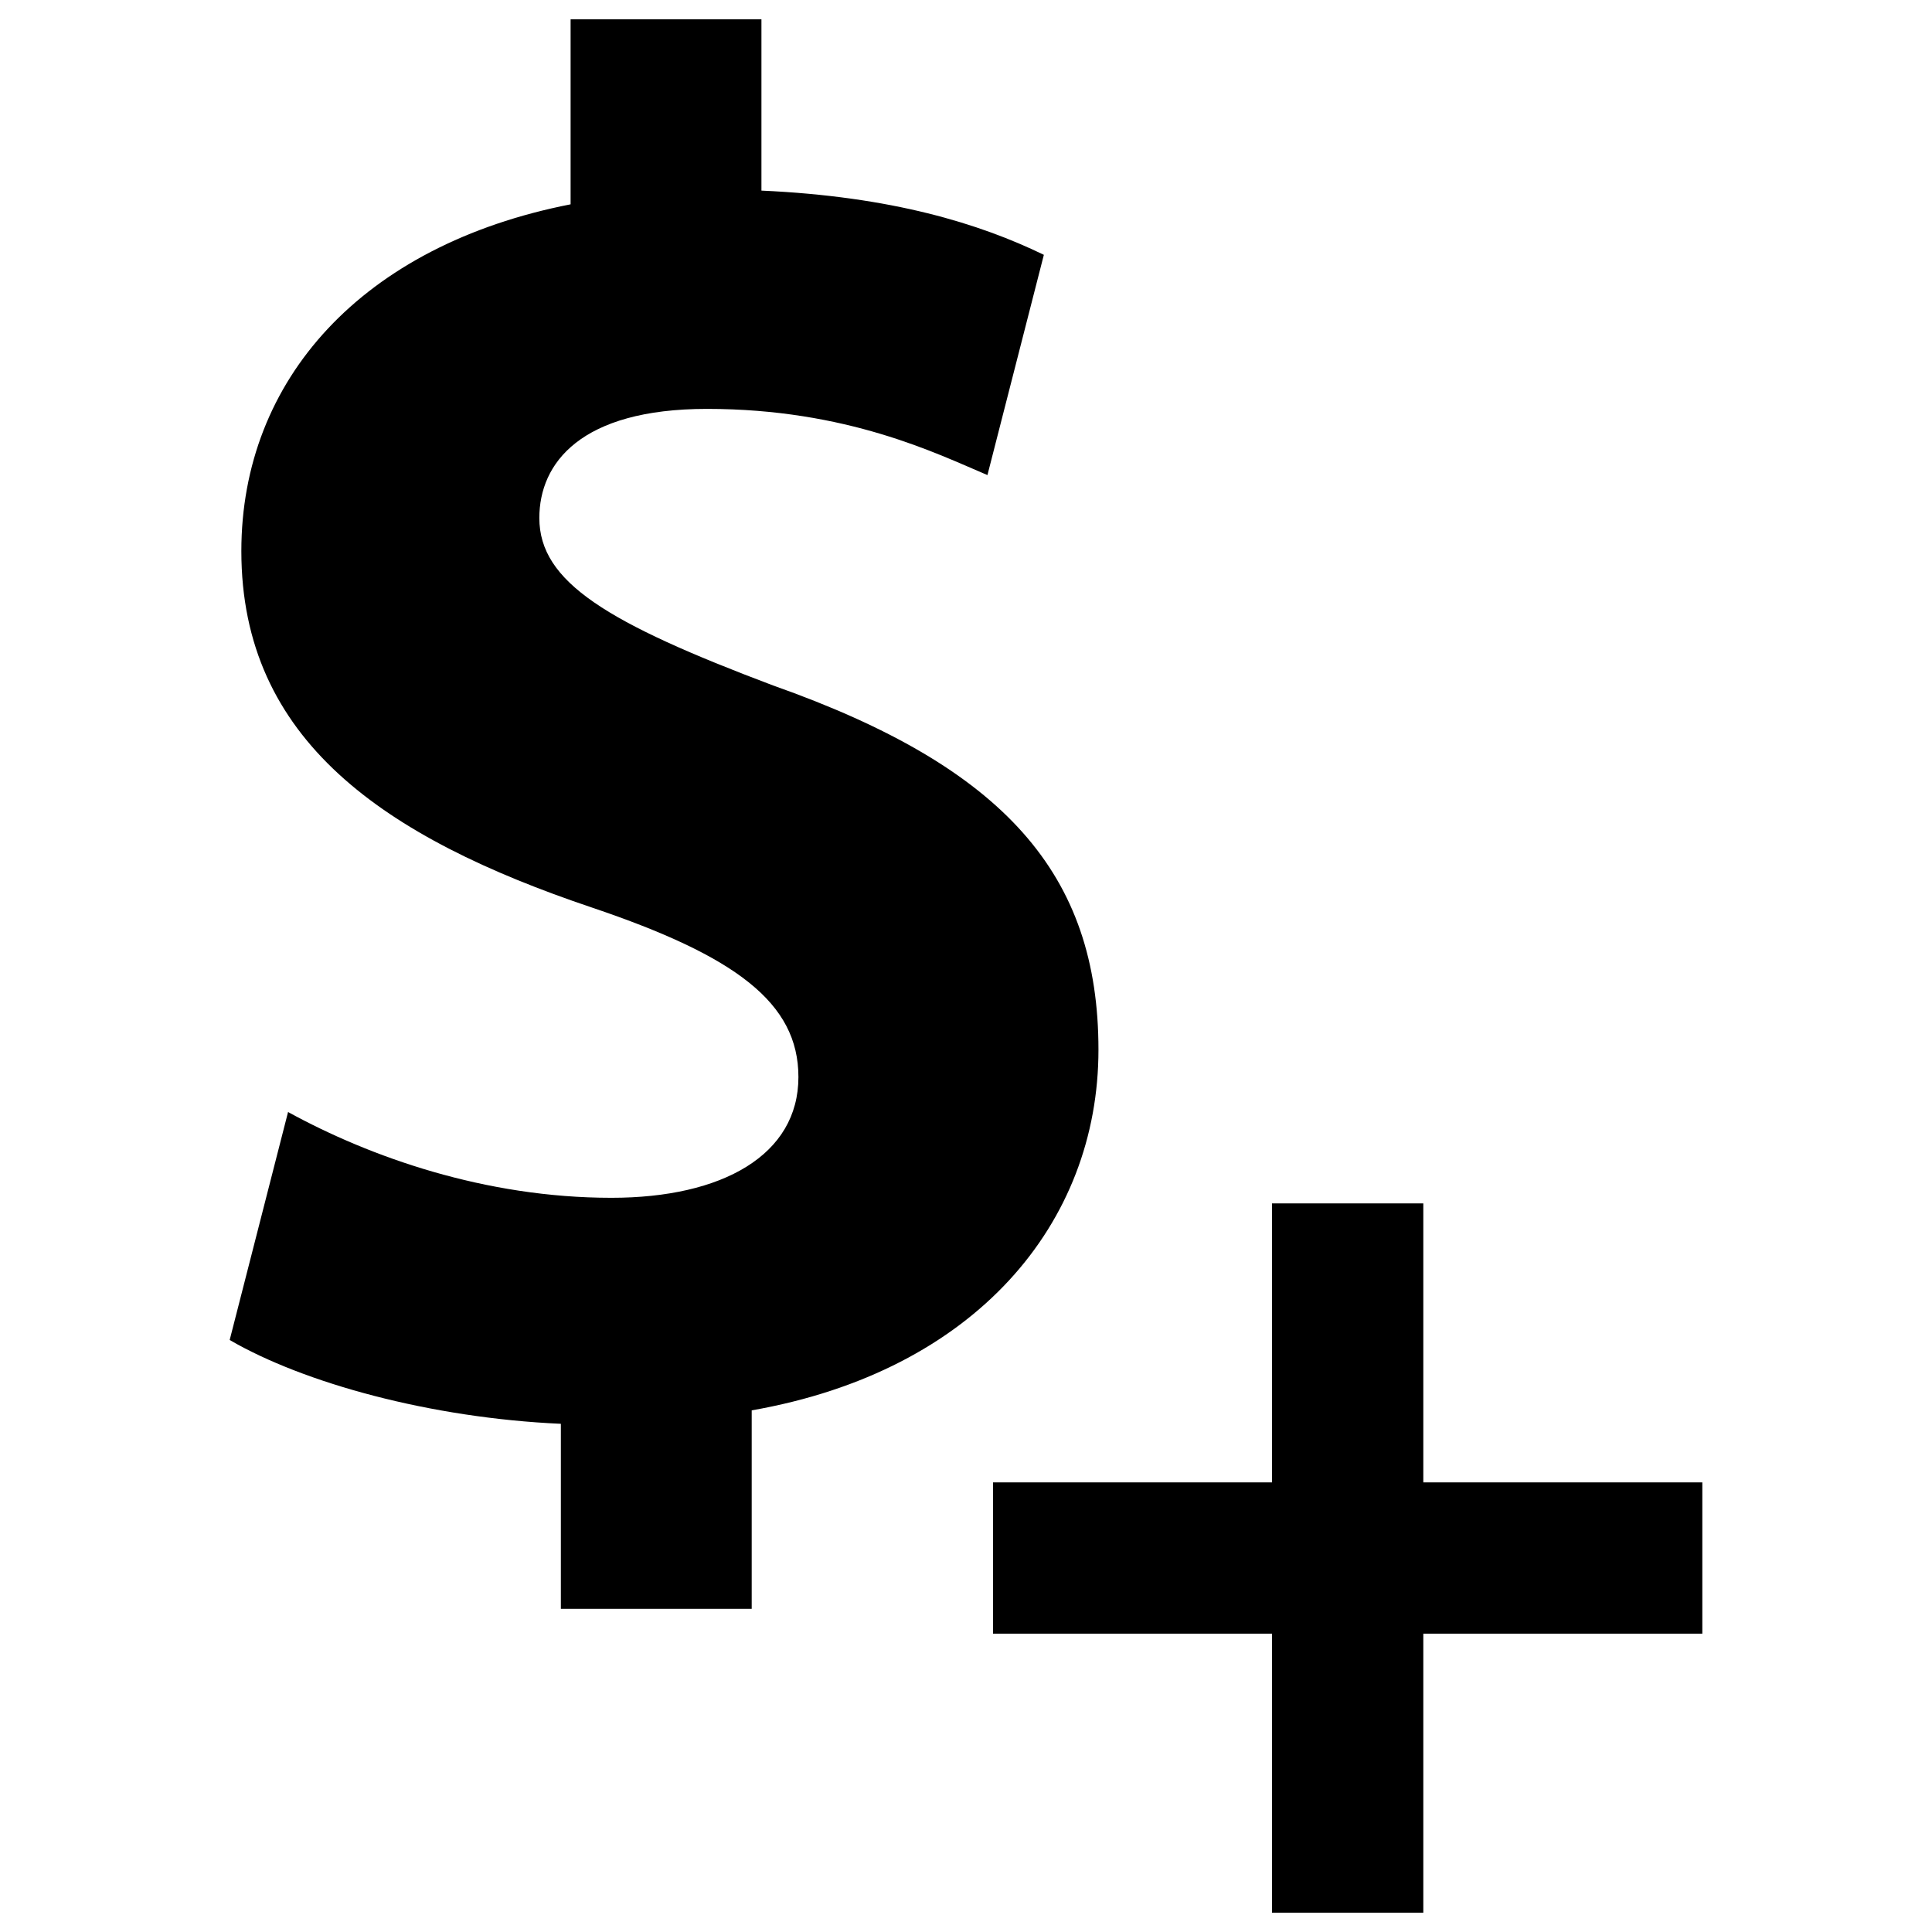 <svg
  xmlns="http://www.w3.org/2000/svg"
  viewBox="0 0 500 500"
  width="500"
  height="500"
  fill="#000000"
>
  <path d="M284.28 271.68c0-45.39-24.2-73.09-84.2-94.28-42.84-16.15-60.5-26.72-60.5-43.34 0-14.14 10.61-28.24 43.38-28.24 36.29 0 59.49 11.59 72.59 17.13l14.6-57c-16.62-8.06-39.31-15.11-73.09-16.62V5h-49.39v47.88c-53.95 10.57-85.21 45.39-85.21 89.74 0 48.88 36.8 74.1 90.75 92.26 37.3 12.59 53.42 24.68 53.42 43.85 0 20.18-19.64 31.26-48.38 31.26-32.77 0-62.52-10.58-83.7-22.2l-15.11 59c19.14 11.12 51.91 20.18 85.71 21.69v47.88h49.39V365c57.98-10.16 89.74-48.47 89.74-93.32z" />
  <polygon points="440.56 383.64 368.35 383.64 368.35 311.44 329.2 311.44 329.2 383.64 256.99 383.64 256.99 422.79 329.2 422.79 329.2 495 368.35 495 368.35 422.79 440.56 422.79 440.56 383.64" />
</svg>
